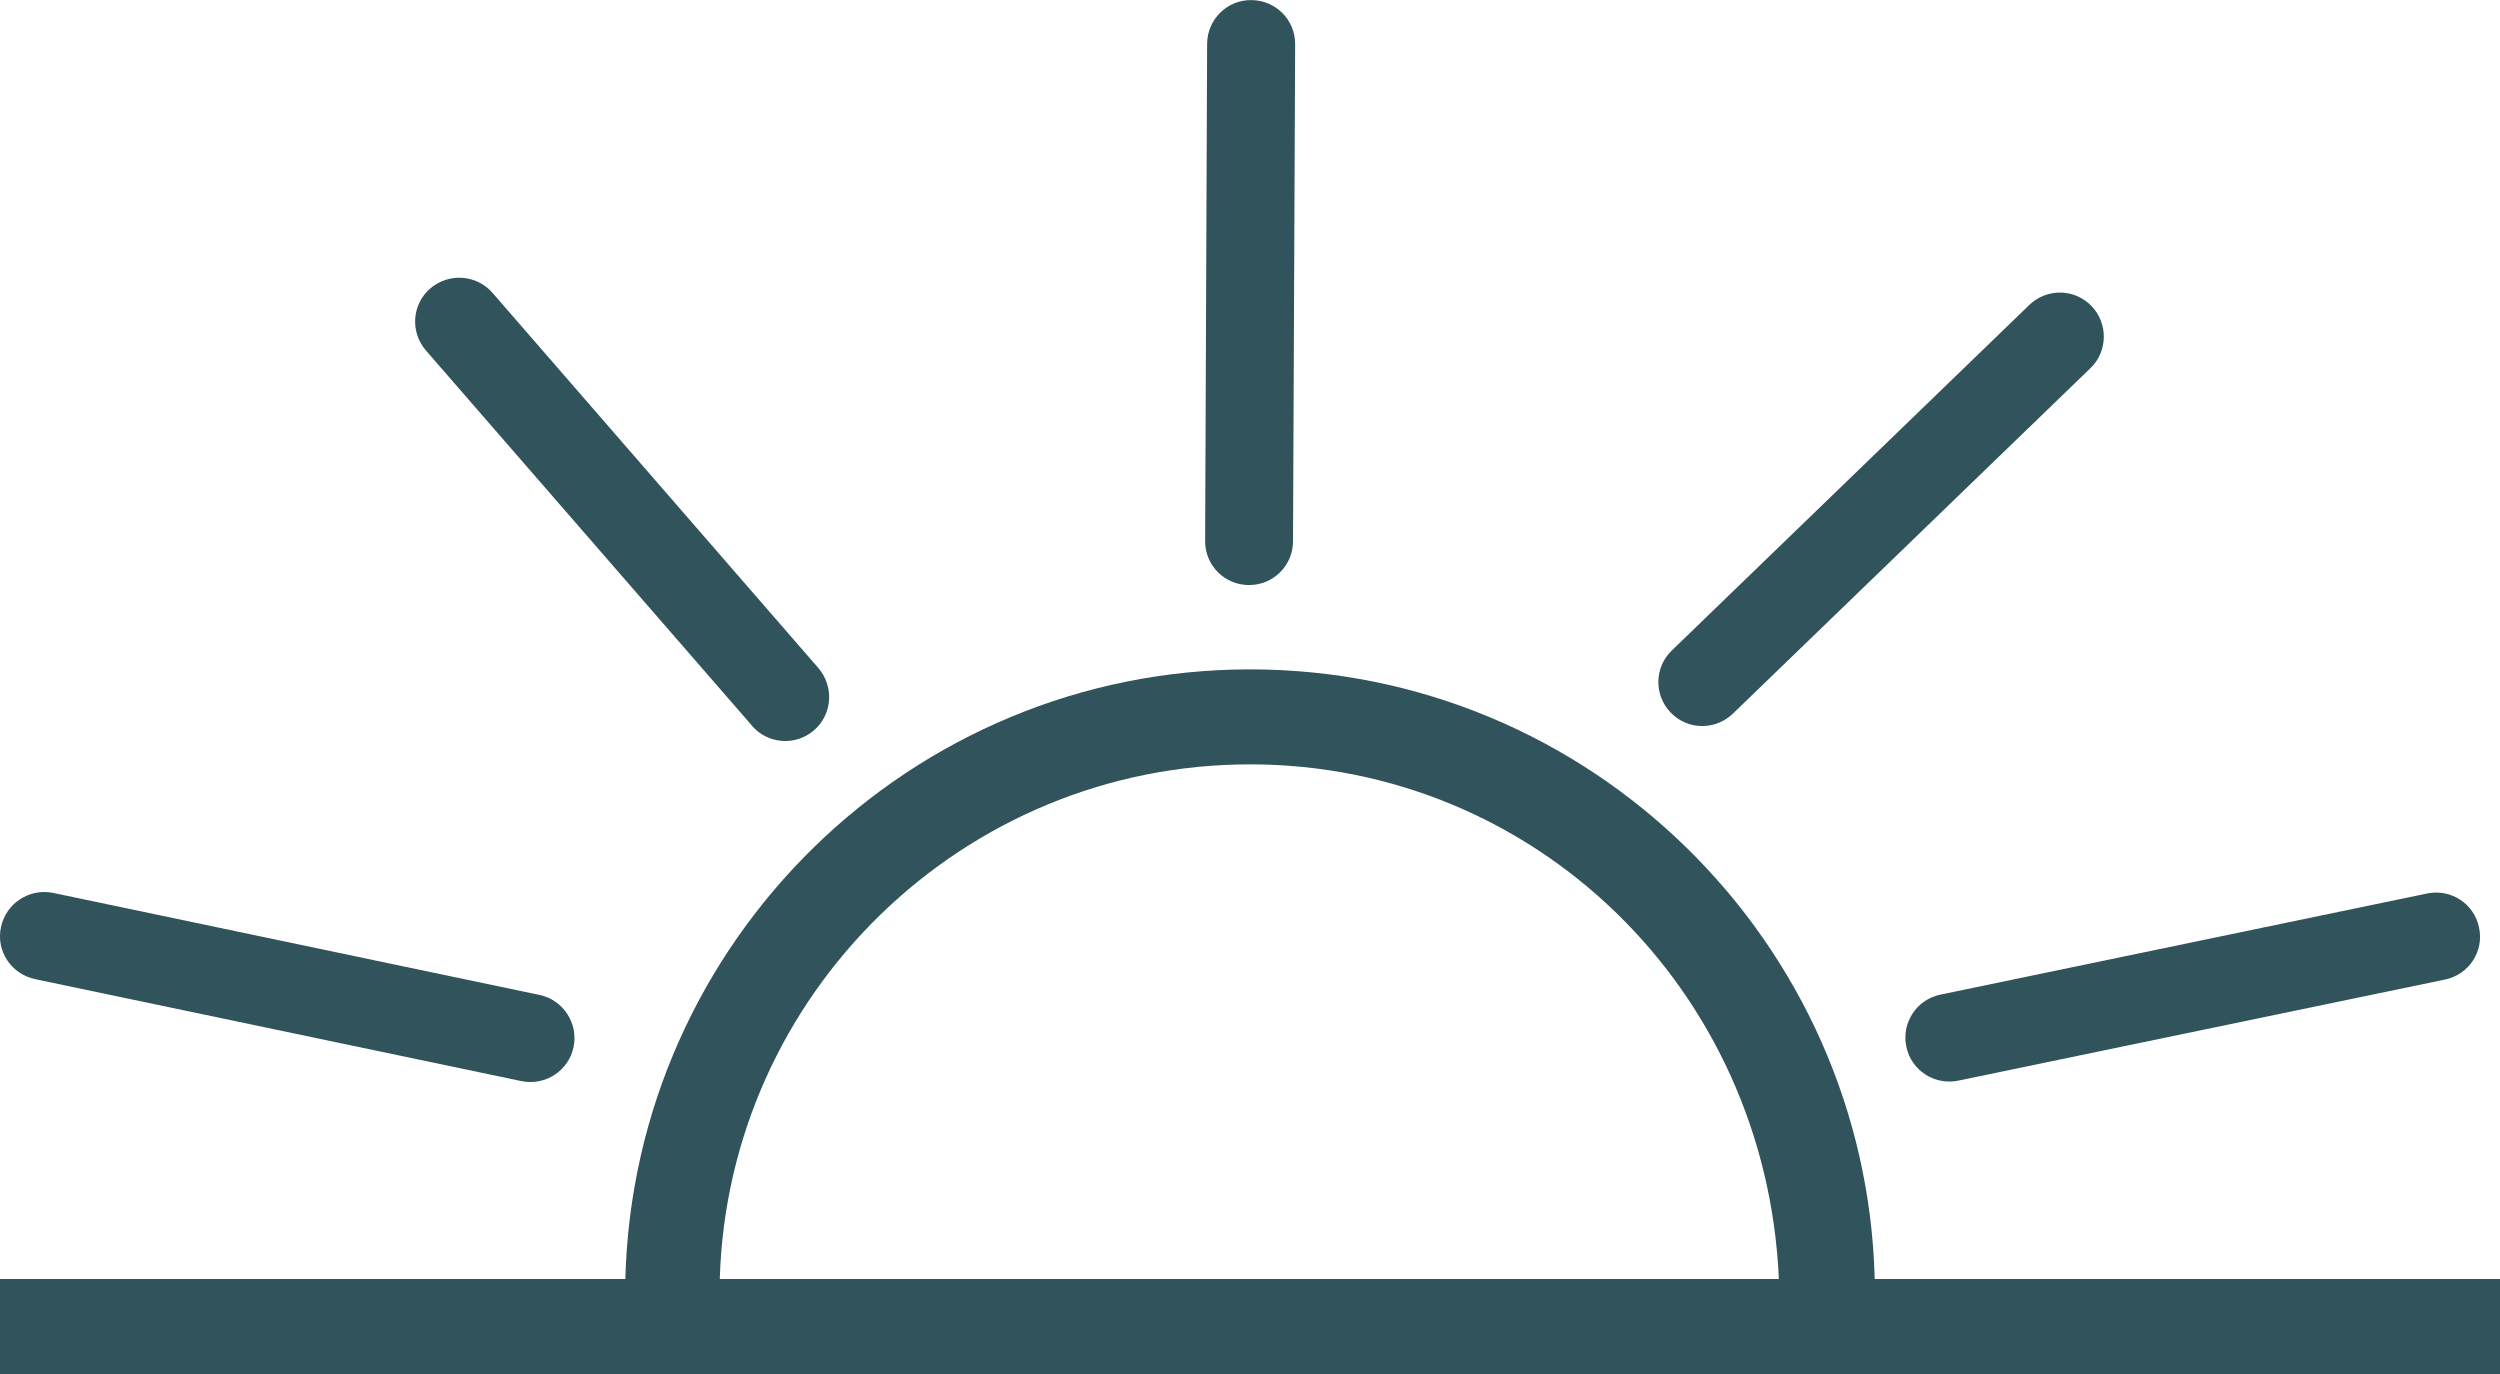 <?xml version="1.0" encoding="UTF-8"?>
<svg id="_Слой_2" data-name="Слой 2" xmlns="http://www.w3.org/2000/svg" viewBox="0 0 351.6 193.24">
  <defs>
    <style>
      .cls-1 {
        fill: #31535b;
      }
    </style>
  </defs>
  <g id="Layer_1" data-name="Layer 1">
    <g>
      <path class="cls-1" d="m105.76,102.08c2.23,2.58,6.15,2.87,8.73.62,2.59-2.25,2.83-6.15.61-8.74l-45.83-52.77c-2.26-2.6-6.18-2.84-8.77-.61-2.57,2.22-2.84,6.12-.59,8.72l45.86,52.77Z"/>
      <path class="cls-1" d="m175.64,82.28c3.4.03,6.2-2.72,6.21-6.15l.3-69.89c.02-3.46-2.74-6.21-6.18-6.23-3.4-.02-6.18,2.72-6.2,6.15l-.28,69.91c-.03,3.43,2.72,6.2,6.15,6.21Z"/>
      <path class="cls-1" d="m4.95,137.71l68.4,14.34c3.36.68,6.62-1.46,7.32-4.8.68-3.3-1.43-6.61-4.78-7.32L7.48,125.58c-3.37-.68-6.63,1.46-7.34,4.8-.73,3.34,1.42,6.61,4.8,7.32Z"/>
      <path class="cls-1" d="m268.11,147.22c.68,3.31,3.97,5.46,7.31,4.76l68.46-14.22c3.34-.7,5.51-3.96,4.77-7.31-.66-3.33-3.94-5.49-7.3-4.79l-68.43,14.22c-3.36.68-5.53,3.96-4.81,7.34Z"/>
      <path class="cls-1" d="m243.72,100.36l50.28-48.58c2.45-2.35,2.52-6.29.14-8.75-2.38-2.46-6.28-2.51-8.74-.14l-50.29,48.61c-2.45,2.37-2.51,6.27-.14,8.72,2.39,2.48,6.27,2.52,8.75.14Z"/>
      <path class="cls-1" d="m263.66,179.88c-1.21-47.47-40.11-85.74-87.86-85.74s-86.64,38.27-87.85,85.74H0v13.36h351.6v-13.36h-87.94Zm-87.86-72.38c39.9,0,72.58,31.48,74.38,72.38H101.23c1.18-40.11,34.19-72.38,74.57-72.38Z"/>
    </g>
  </g>
</svg>